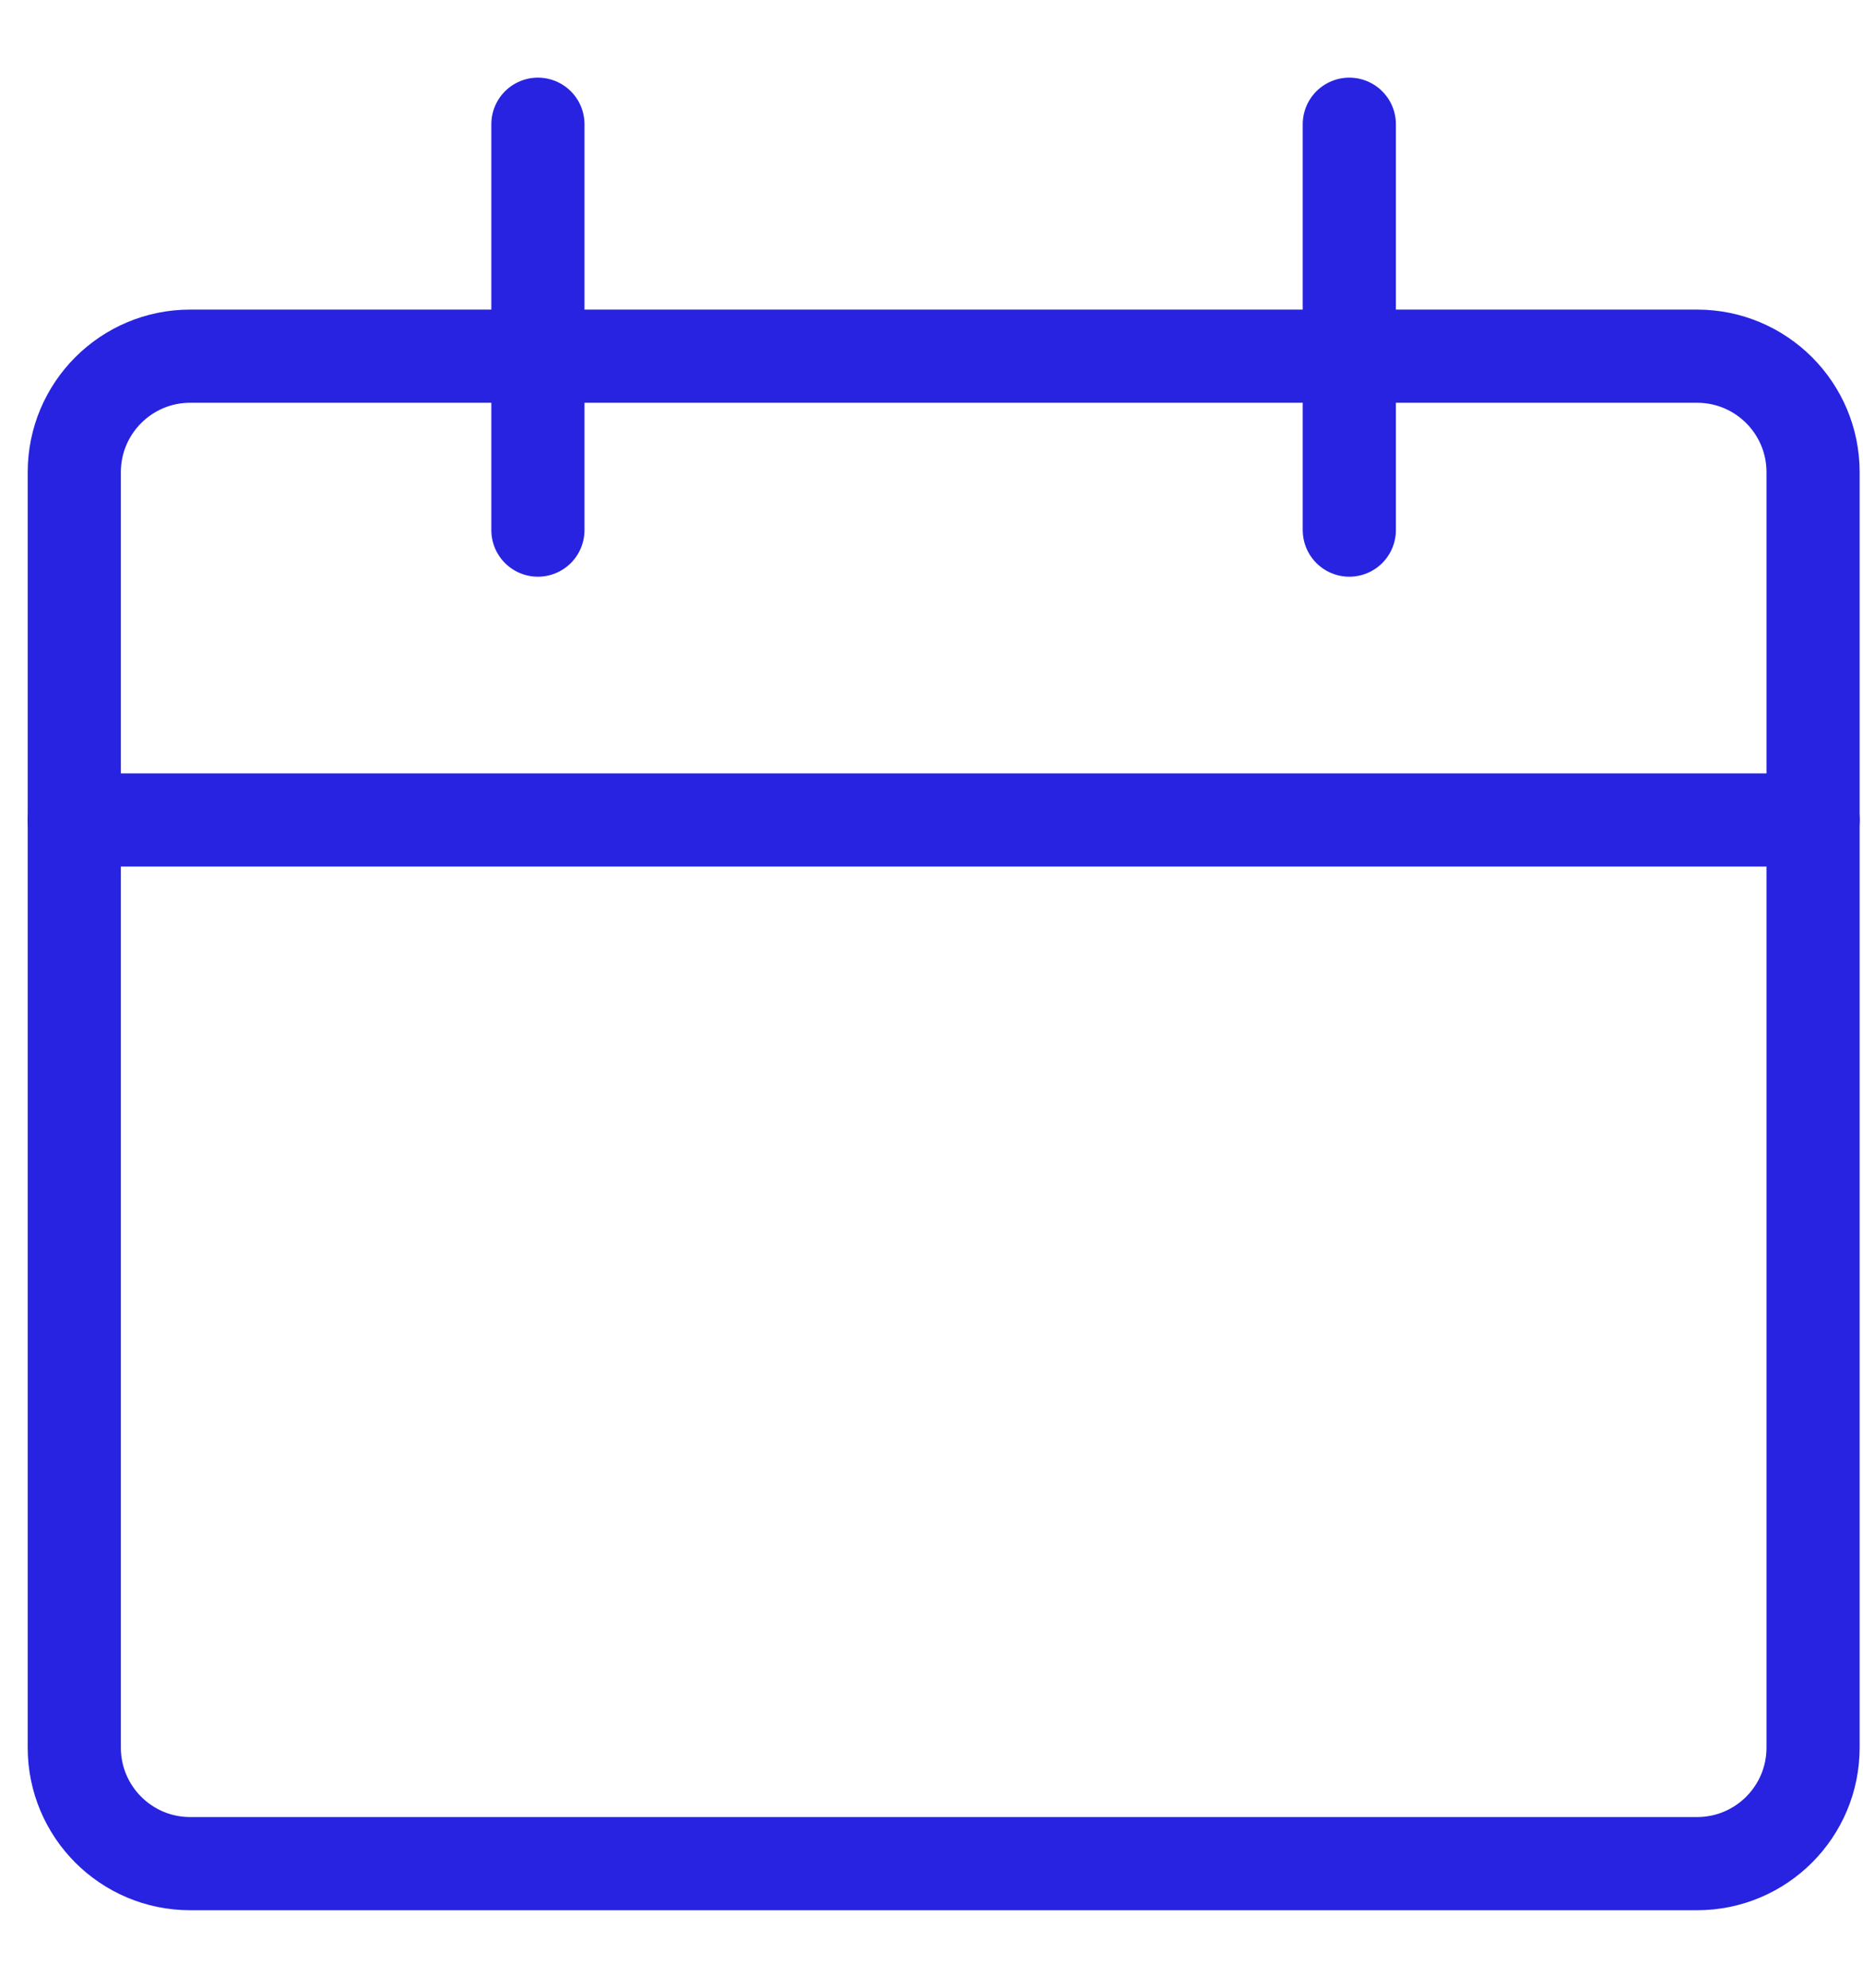 <svg width="15" height="16" viewBox="0 0 15 16" fill="none" xmlns="http://www.w3.org/2000/svg">
<path d="M13.664 2.867H1.531C1.016 2.867 0.598 3.285 0.598 3.801V14.067C0.598 14.583 1.016 15.001 1.531 15.001H13.664C14.18 15.001 14.598 14.583 14.598 14.067V3.801C14.598 3.285 14.18 2.867 13.664 2.867Z" stroke="#2723E1" stroke-width="0.75" stroke-linecap="round" stroke-linejoin="round"/>
<path d="M0.598 6.6H14.598" stroke="#2723E1" stroke-width="0.75" stroke-linecap="round" stroke-linejoin="round"/>
<path d="M4.331 4.267V1" stroke="#2723E1" stroke-width="0.75" stroke-linecap="round" stroke-linejoin="round"/>
<path d="M10.864 4.267V1" stroke="#2723E1" stroke-width="0.75" stroke-linecap="round" stroke-linejoin="round"/>
</svg>
